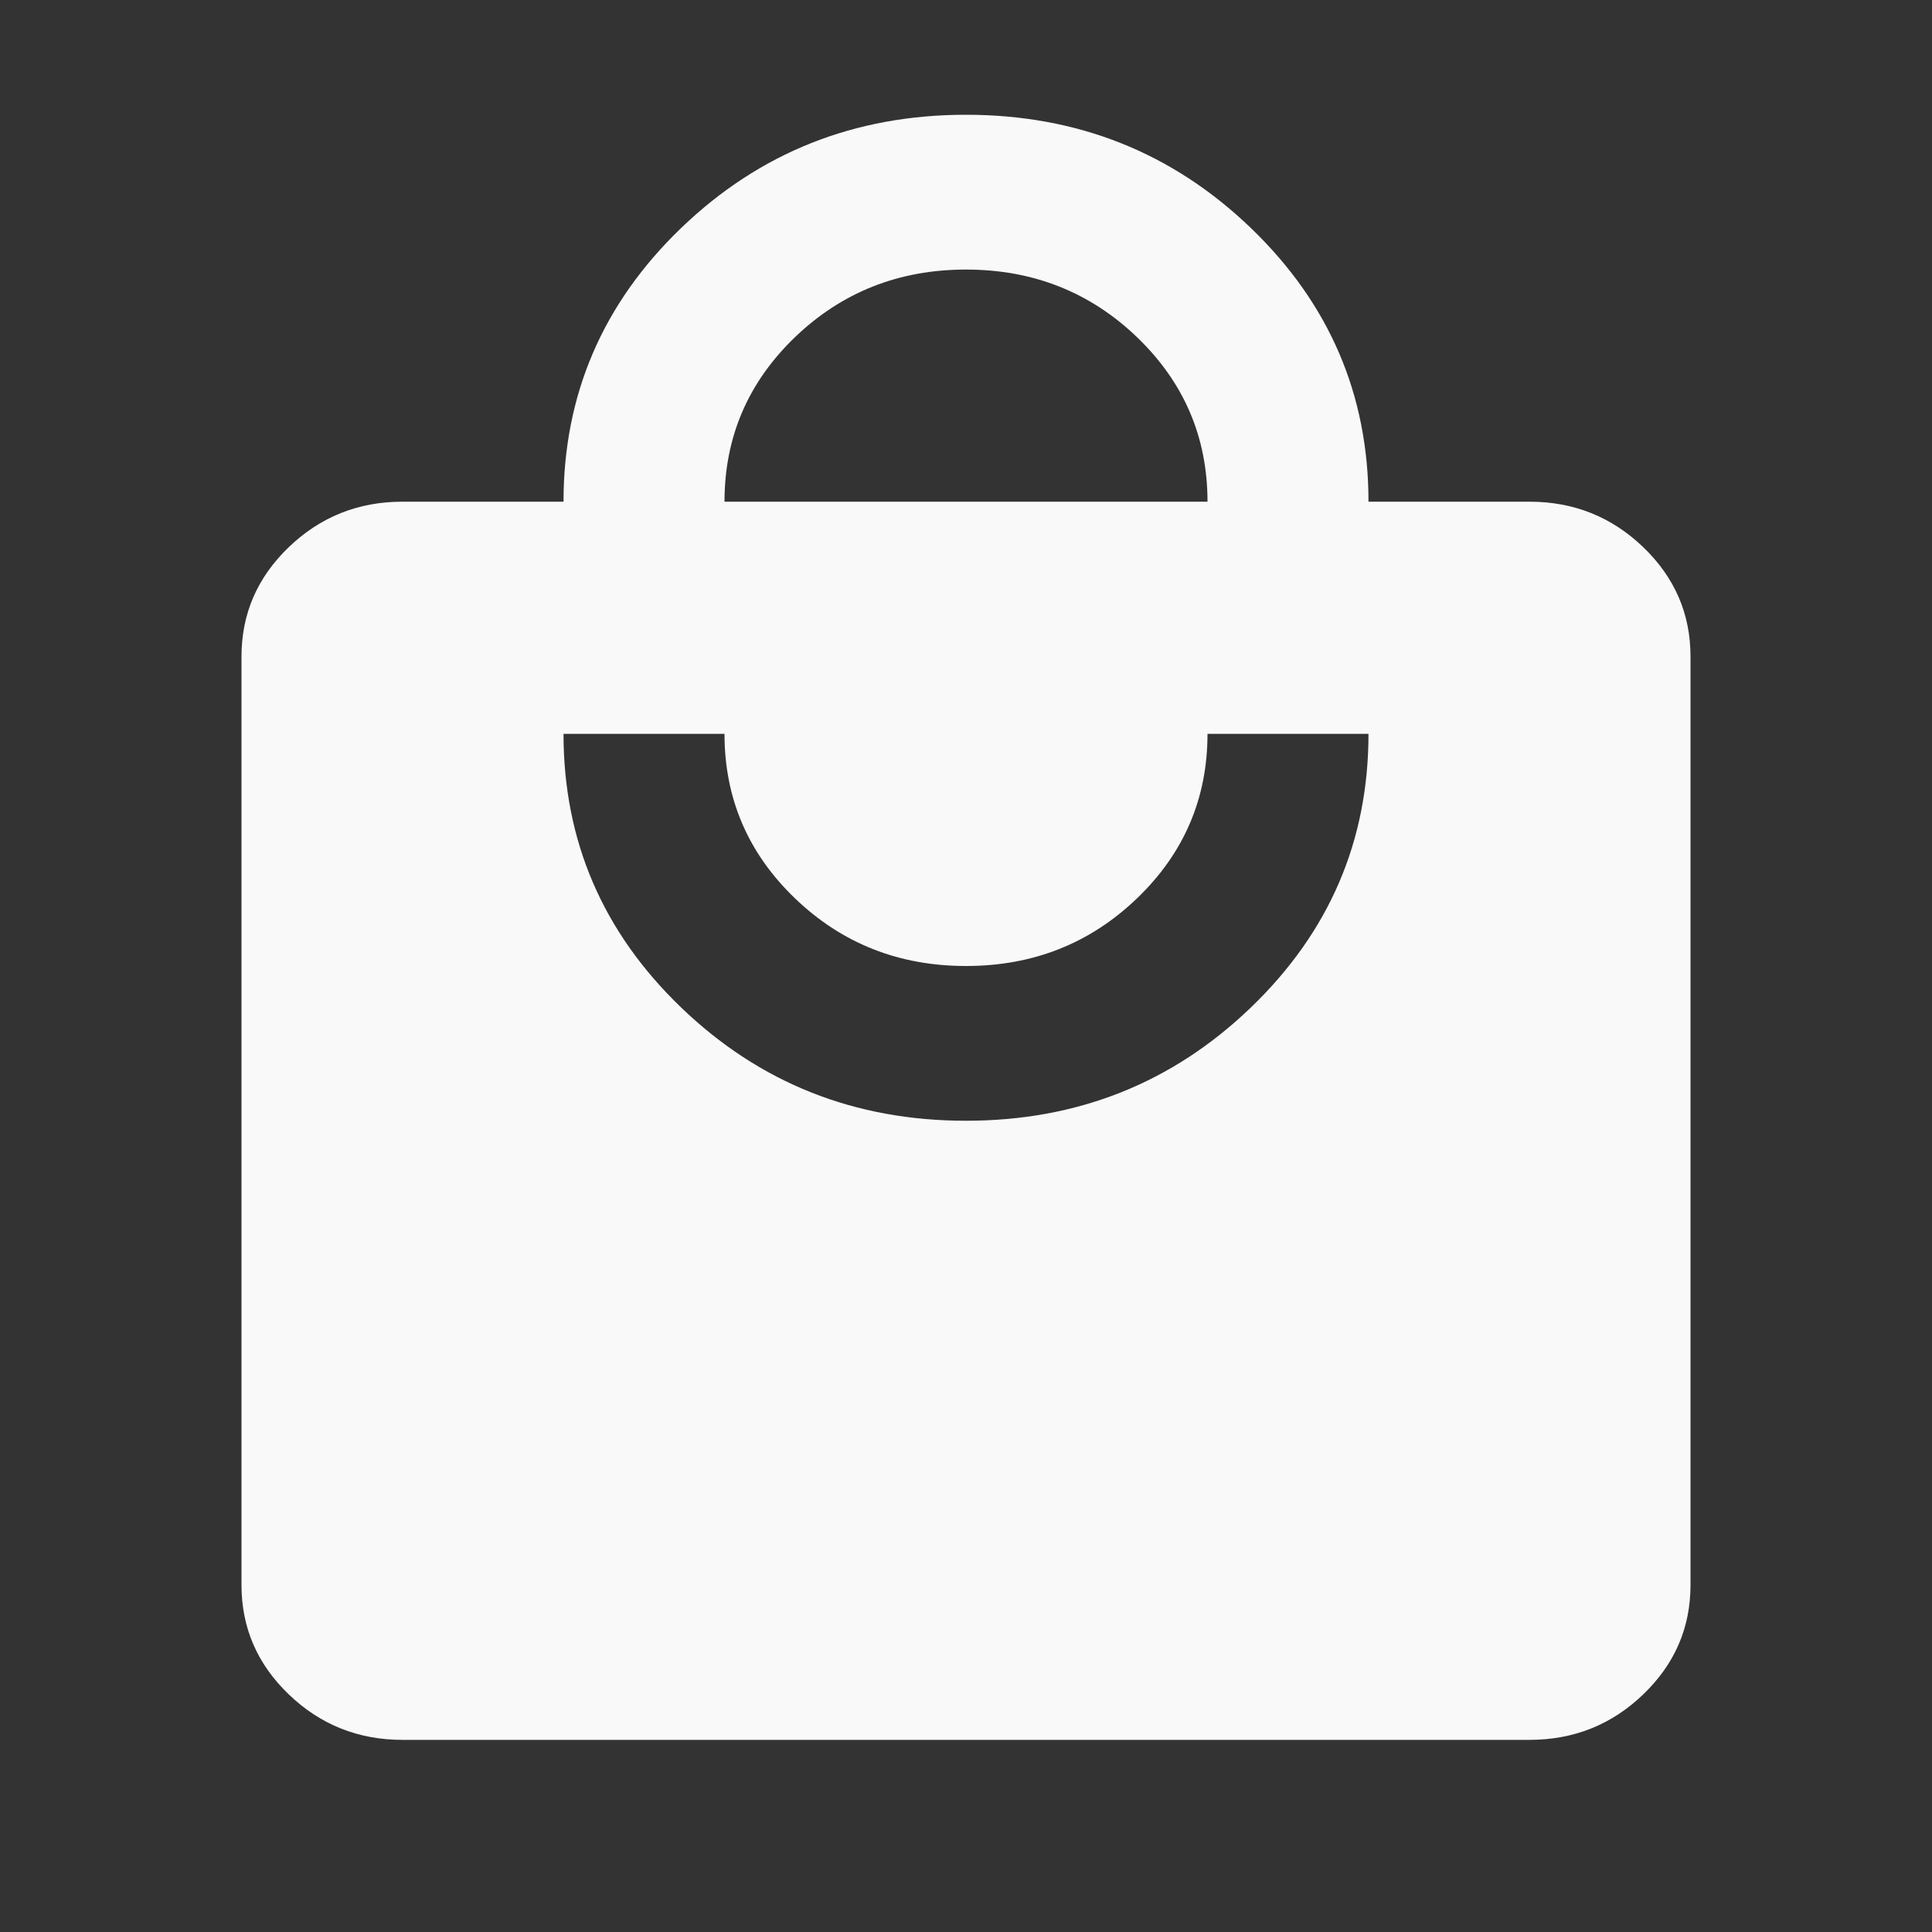 <svg viewBox="0 0 40 40" fill="none" xmlns="http://www.w3.org/2000/svg">
<rect x="0" y="0" width="40" height="40" fill="#333333" stroke="none"/>
<g id="local_mall">
<mask id="mask0_5_50" style="mask-type:alpha" maskUnits="userSpaceOnUse" x="0" y="0" width="40" height="40">
<rect id="Bounding box" y="0.774" width="40" height="38.452" fill="#D9D9D9"/>
</mask>
<g mask="url(#mask0_5_50)">
<path id="local_mall_2" d="M8.333 36.022C7.417 36.022 6.632 35.708 5.979 35.081C5.326 34.453 5 33.699 5 32.818V13.591C5 12.71 5.326 11.956 5.979 11.328C6.632 10.701 7.417 10.387 8.333 10.387H11.667C11.667 8.171 12.479 6.282 14.104 4.719C15.729 3.157 17.694 2.376 20 2.376C22.306 2.376 24.271 3.157 25.896 4.719C27.521 6.282 28.333 8.171 28.333 10.387H31.667C32.583 10.387 33.368 10.701 34.021 11.328C34.674 11.956 35 12.71 35 13.591V32.818C35 33.699 34.674 34.453 34.021 35.081C33.368 35.708 32.583 36.022 31.667 36.022H8.333ZM20 23.204C22.306 23.204 24.271 22.423 25.896 20.861C27.521 19.299 28.333 17.41 28.333 15.194H25C25 16.529 24.514 17.664 23.542 18.598C22.569 19.533 21.389 20 20 20C18.611 20 17.431 19.533 16.458 18.598C15.486 17.664 15 16.529 15 15.194H11.667C11.667 17.41 12.479 19.299 14.104 20.861C15.729 22.423 17.694 23.204 20 23.204ZM15 10.387H25C25 9.052 24.514 7.917 23.542 6.982C22.569 6.048 21.389 5.581 20 5.581C18.611 5.581 17.431 6.048 16.458 6.982C15.486 7.917 15 9.052 15 10.387Z" fill="#F9F9F9"/>
</g>
</g>
</svg>
